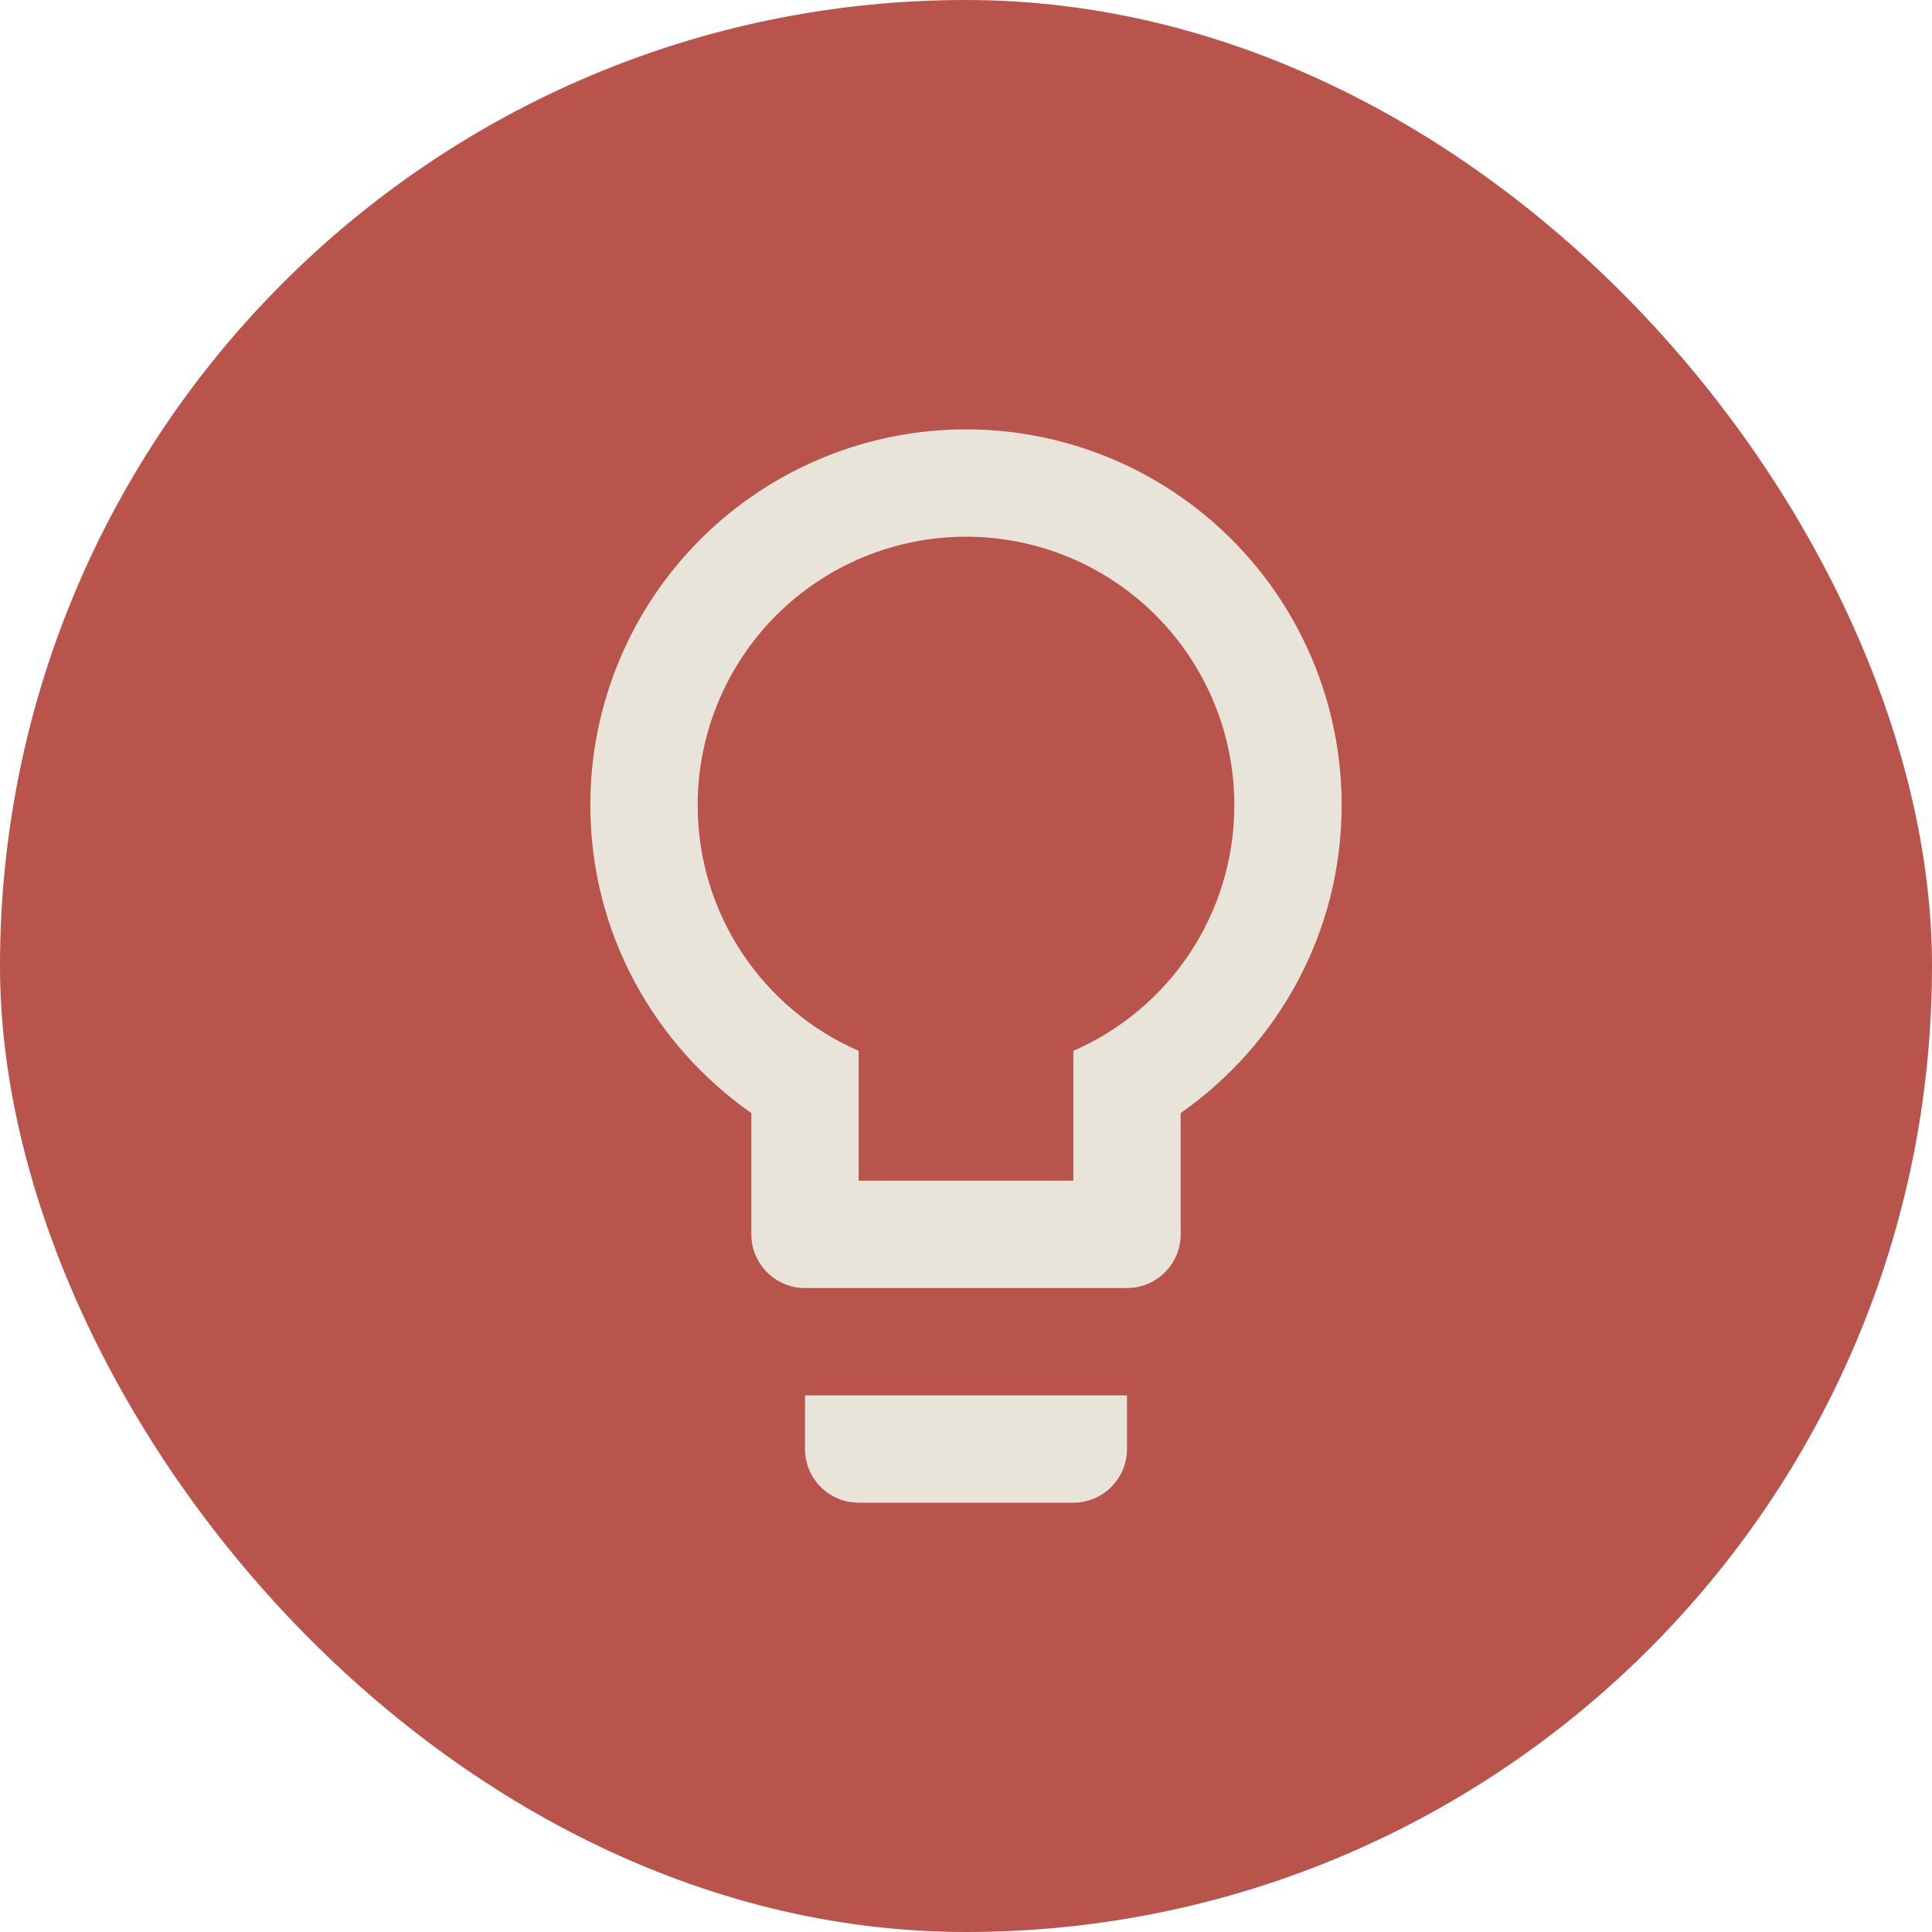 <svg width="80" height="80" viewBox="0 0 80 80" fill="none" xmlns="http://www.w3.org/2000/svg">
<rect width="80" height="80" rx="40" fill="#B9544C"/>
<path d="M40 17.779C44.126 17.779 48.082 19.418 50.999 22.335C53.917 25.253 55.555 29.209 55.555 33.335C55.555 38.624 52.911 43.268 48.889 46.09V51.113C48.889 51.702 48.655 52.267 48.238 52.684C47.821 53.101 47.256 53.335 46.667 53.335H33.333C32.744 53.335 32.179 53.101 31.762 52.684C31.345 52.267 31.111 51.702 31.111 51.113V46.09C27.089 43.268 24.444 38.624 24.444 33.335C24.444 29.209 26.083 25.253 29 22.335C31.918 19.418 35.874 17.779 40 17.779M33.333 60.002V57.779H46.667V60.002C46.667 60.591 46.432 61.156 46.016 61.573C45.599 61.99 45.034 62.224 44.444 62.224H35.555C34.966 62.224 34.401 61.99 33.984 61.573C33.567 61.156 33.333 60.591 33.333 60.002ZM40 22.224C37.053 22.224 34.227 23.394 32.143 25.478C30.059 27.562 28.889 30.388 28.889 33.335C28.889 37.89 31.622 41.801 35.555 43.513V48.89H44.444V43.513C48.378 41.801 51.111 37.89 51.111 33.335C51.111 30.388 49.94 27.562 47.857 25.478C45.773 23.394 42.947 22.224 40 22.224V22.224Z" fill="#E8E4DA"/>
</svg>

